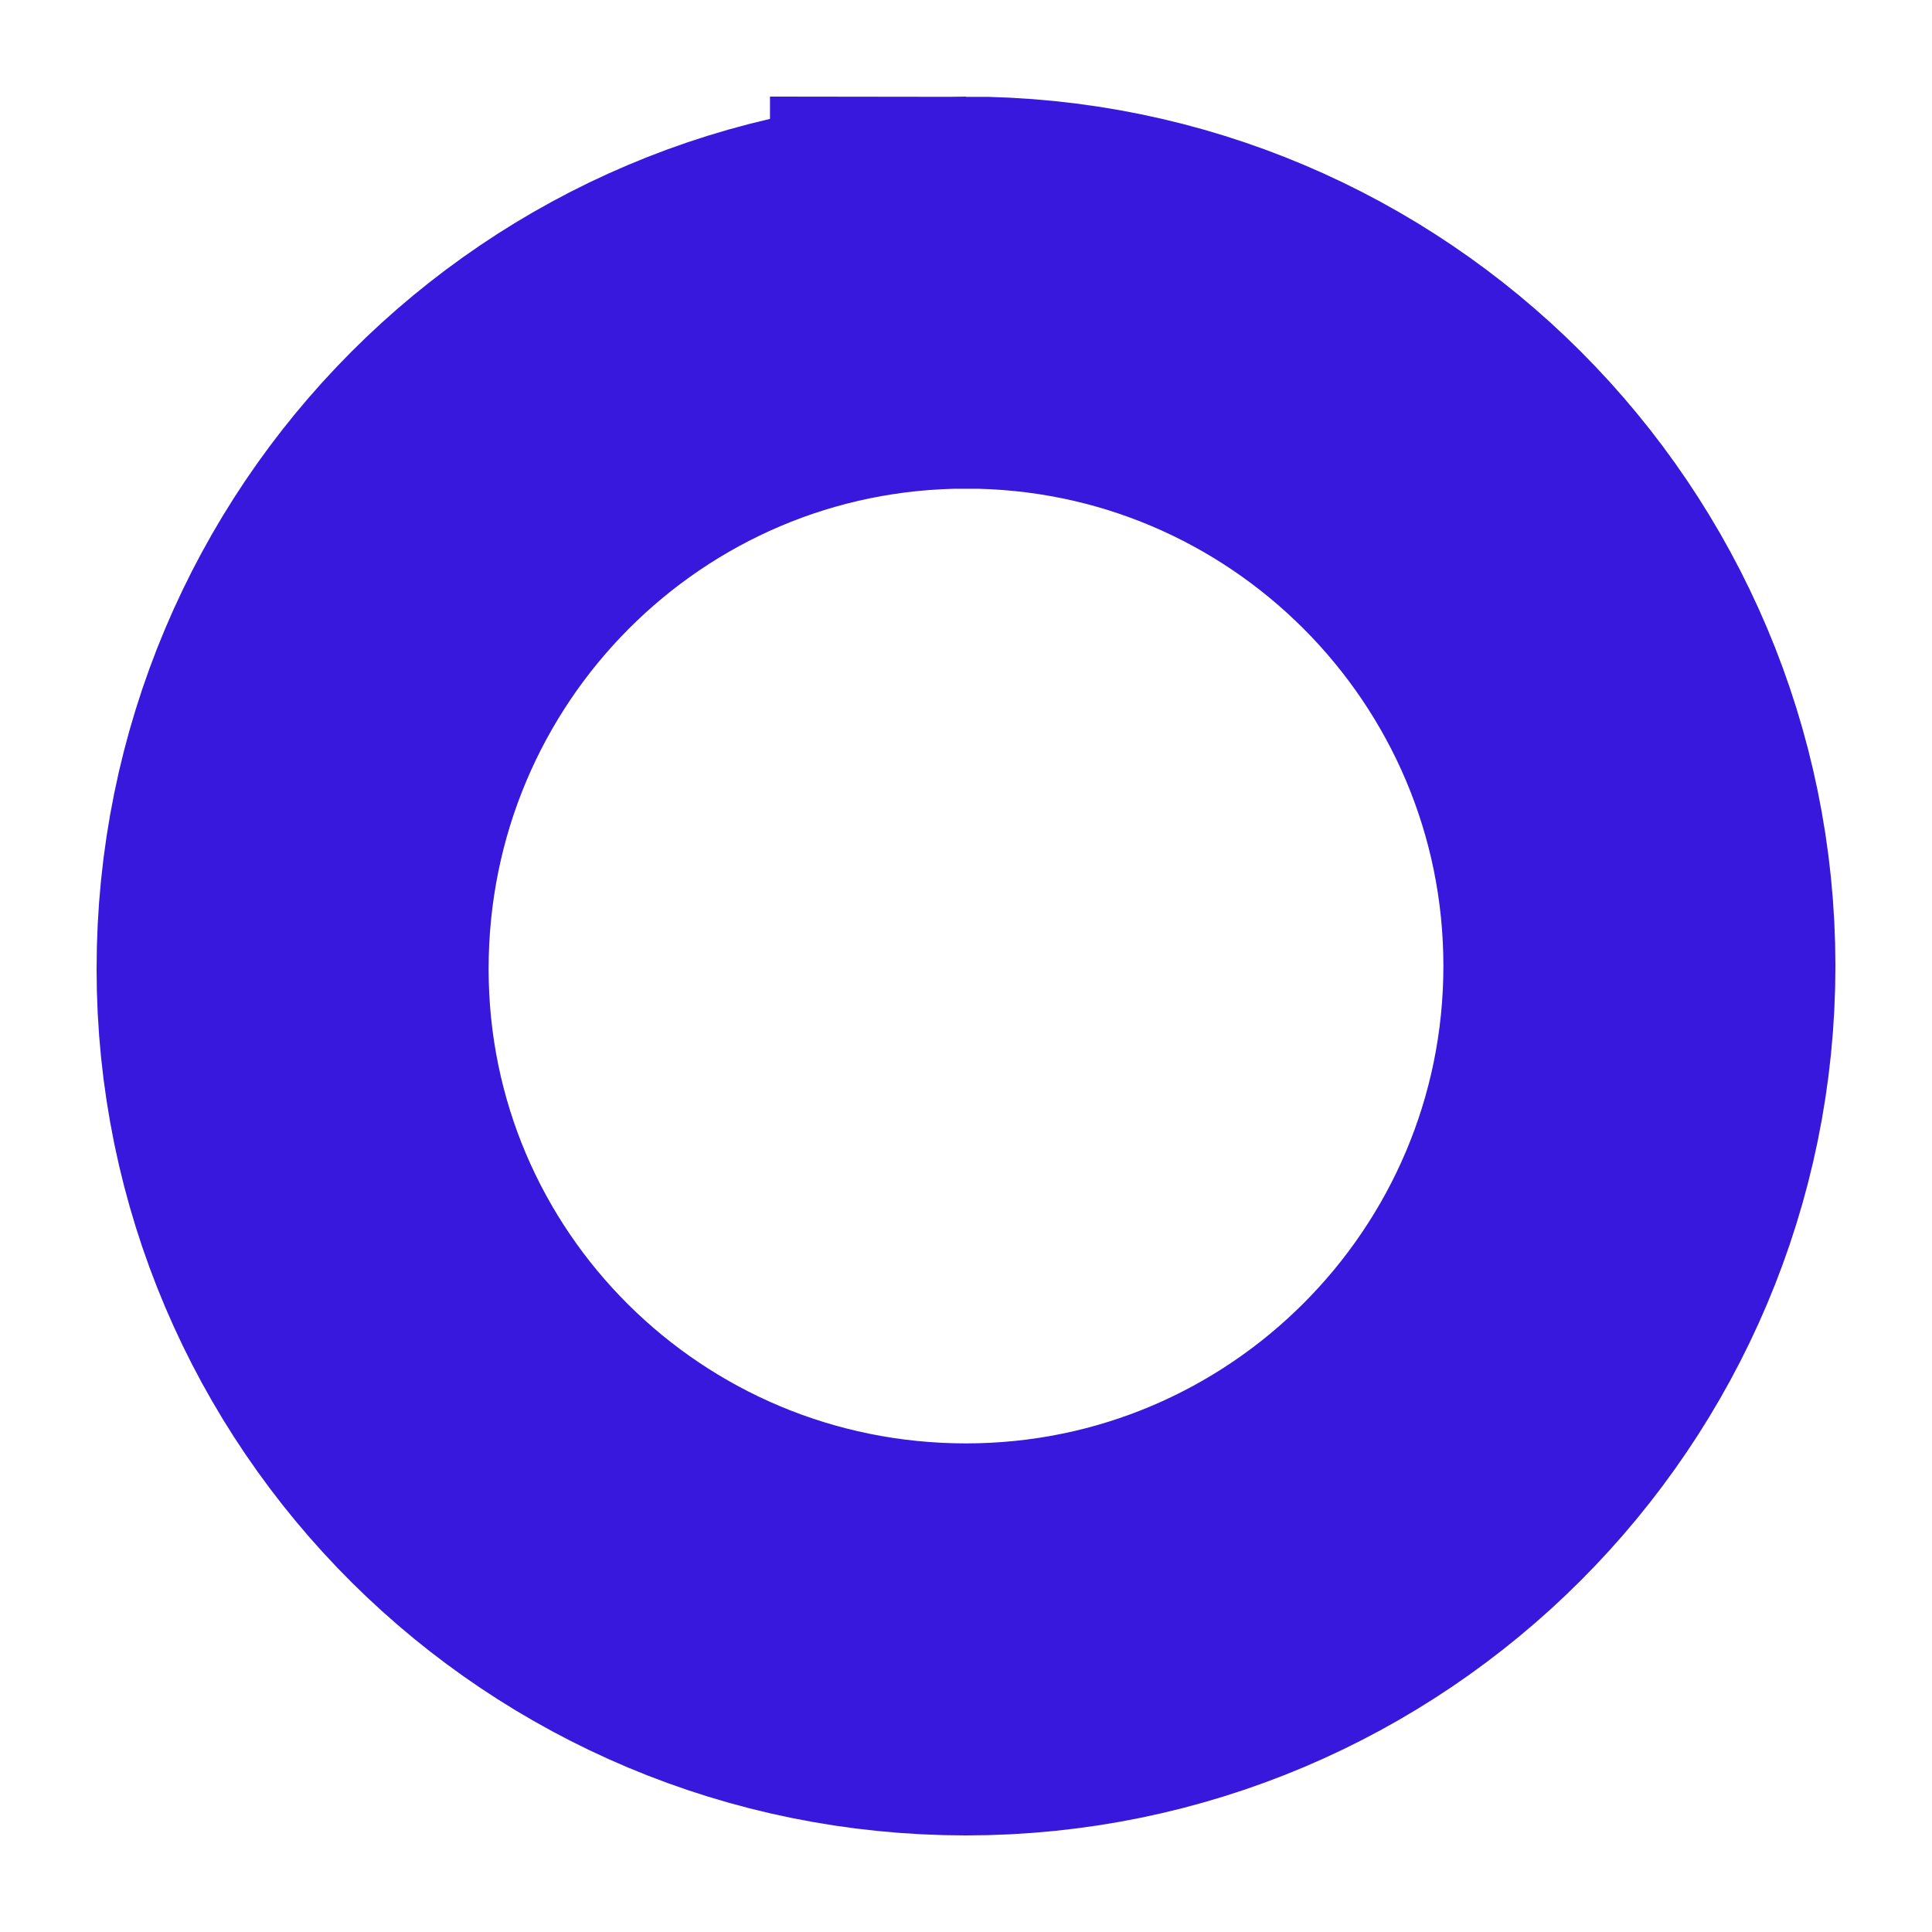 <?xml version="1.0" encoding="UTF-8" standalone="no"?>
<!-- Generator: Adobe Illustrator 18.1.1, SVG Export Plug-In . SVG Version: 6.00 Build 0)  -->

<svg
   xmlns:dc="http://purl.org/dc/elements/1.1/"
   xmlns:cc="http://creativecommons.org/ns#"
   xmlns:rdf="http://www.w3.org/1999/02/22-rdf-syntax-ns#"
   xmlns:svg="http://www.w3.org/2000/svg"
   xmlns="http://www.w3.org/2000/svg"
   xmlns:sodipodi="http://sodipodi.sourceforge.net/DTD/sodipodi-0.dtd"
   xmlns:inkscape="http://www.inkscape.org/namespaces/inkscape"
   version="1.1"
   id="Layer_1"
   x="0px"
   y="0px"
   viewBox="0 0 100 100"
   enable-background="new 0 0 76.6 76.5"
   xml:space="preserve"
   inkscape:version="0.48.4 r9939"
   width="100%"
   height="100%"
   sodipodi:docname="block-2.svg"><defs
     id="defs17" /><sodipodi:namedview
     pagecolor="#ffffff"
     bordercolor="#666666"
     borderopacity="1"
     objecttolerance="10"
     gridtolerance="10"
     guidetolerance="10"
     inkscape:pageopacity="0"
     inkscape:pageshadow="2"
     inkscape:window-width="1311"
     inkscape:window-height="913"
     id="namedview15"
     showgrid="false"
     inkscape:zoom="4.685"
     inkscape:cx="58.264284"
     inkscape:cy="44.327581"
     inkscape:window-x="772"
     inkscape:window-y="29"
     inkscape:window-maximized="0"
     inkscape:current-layer="Layer_1" /><path
     style="fill:#000000;fill-opacity:0;fill-rule:evenodd;stroke:#3918de;stroke-width:20.291;stroke-miterlimit:4;stroke-opacity:1;stroke-dasharray:none"
     inkscape:connector-curvature="0"
     id="path13"
     d="m 50,15.145 c 19.23,0 34.855,15.624 34.855,34.855 0,19.23 -15.624,34.855 -34.855,34.855 -19.23,0 -34.855,-15.474 -34.855,-34.704 0,-19.38 15.624,-35.005 34.855,-35.005 z"
     clip-rule="evenodd" /></svg>